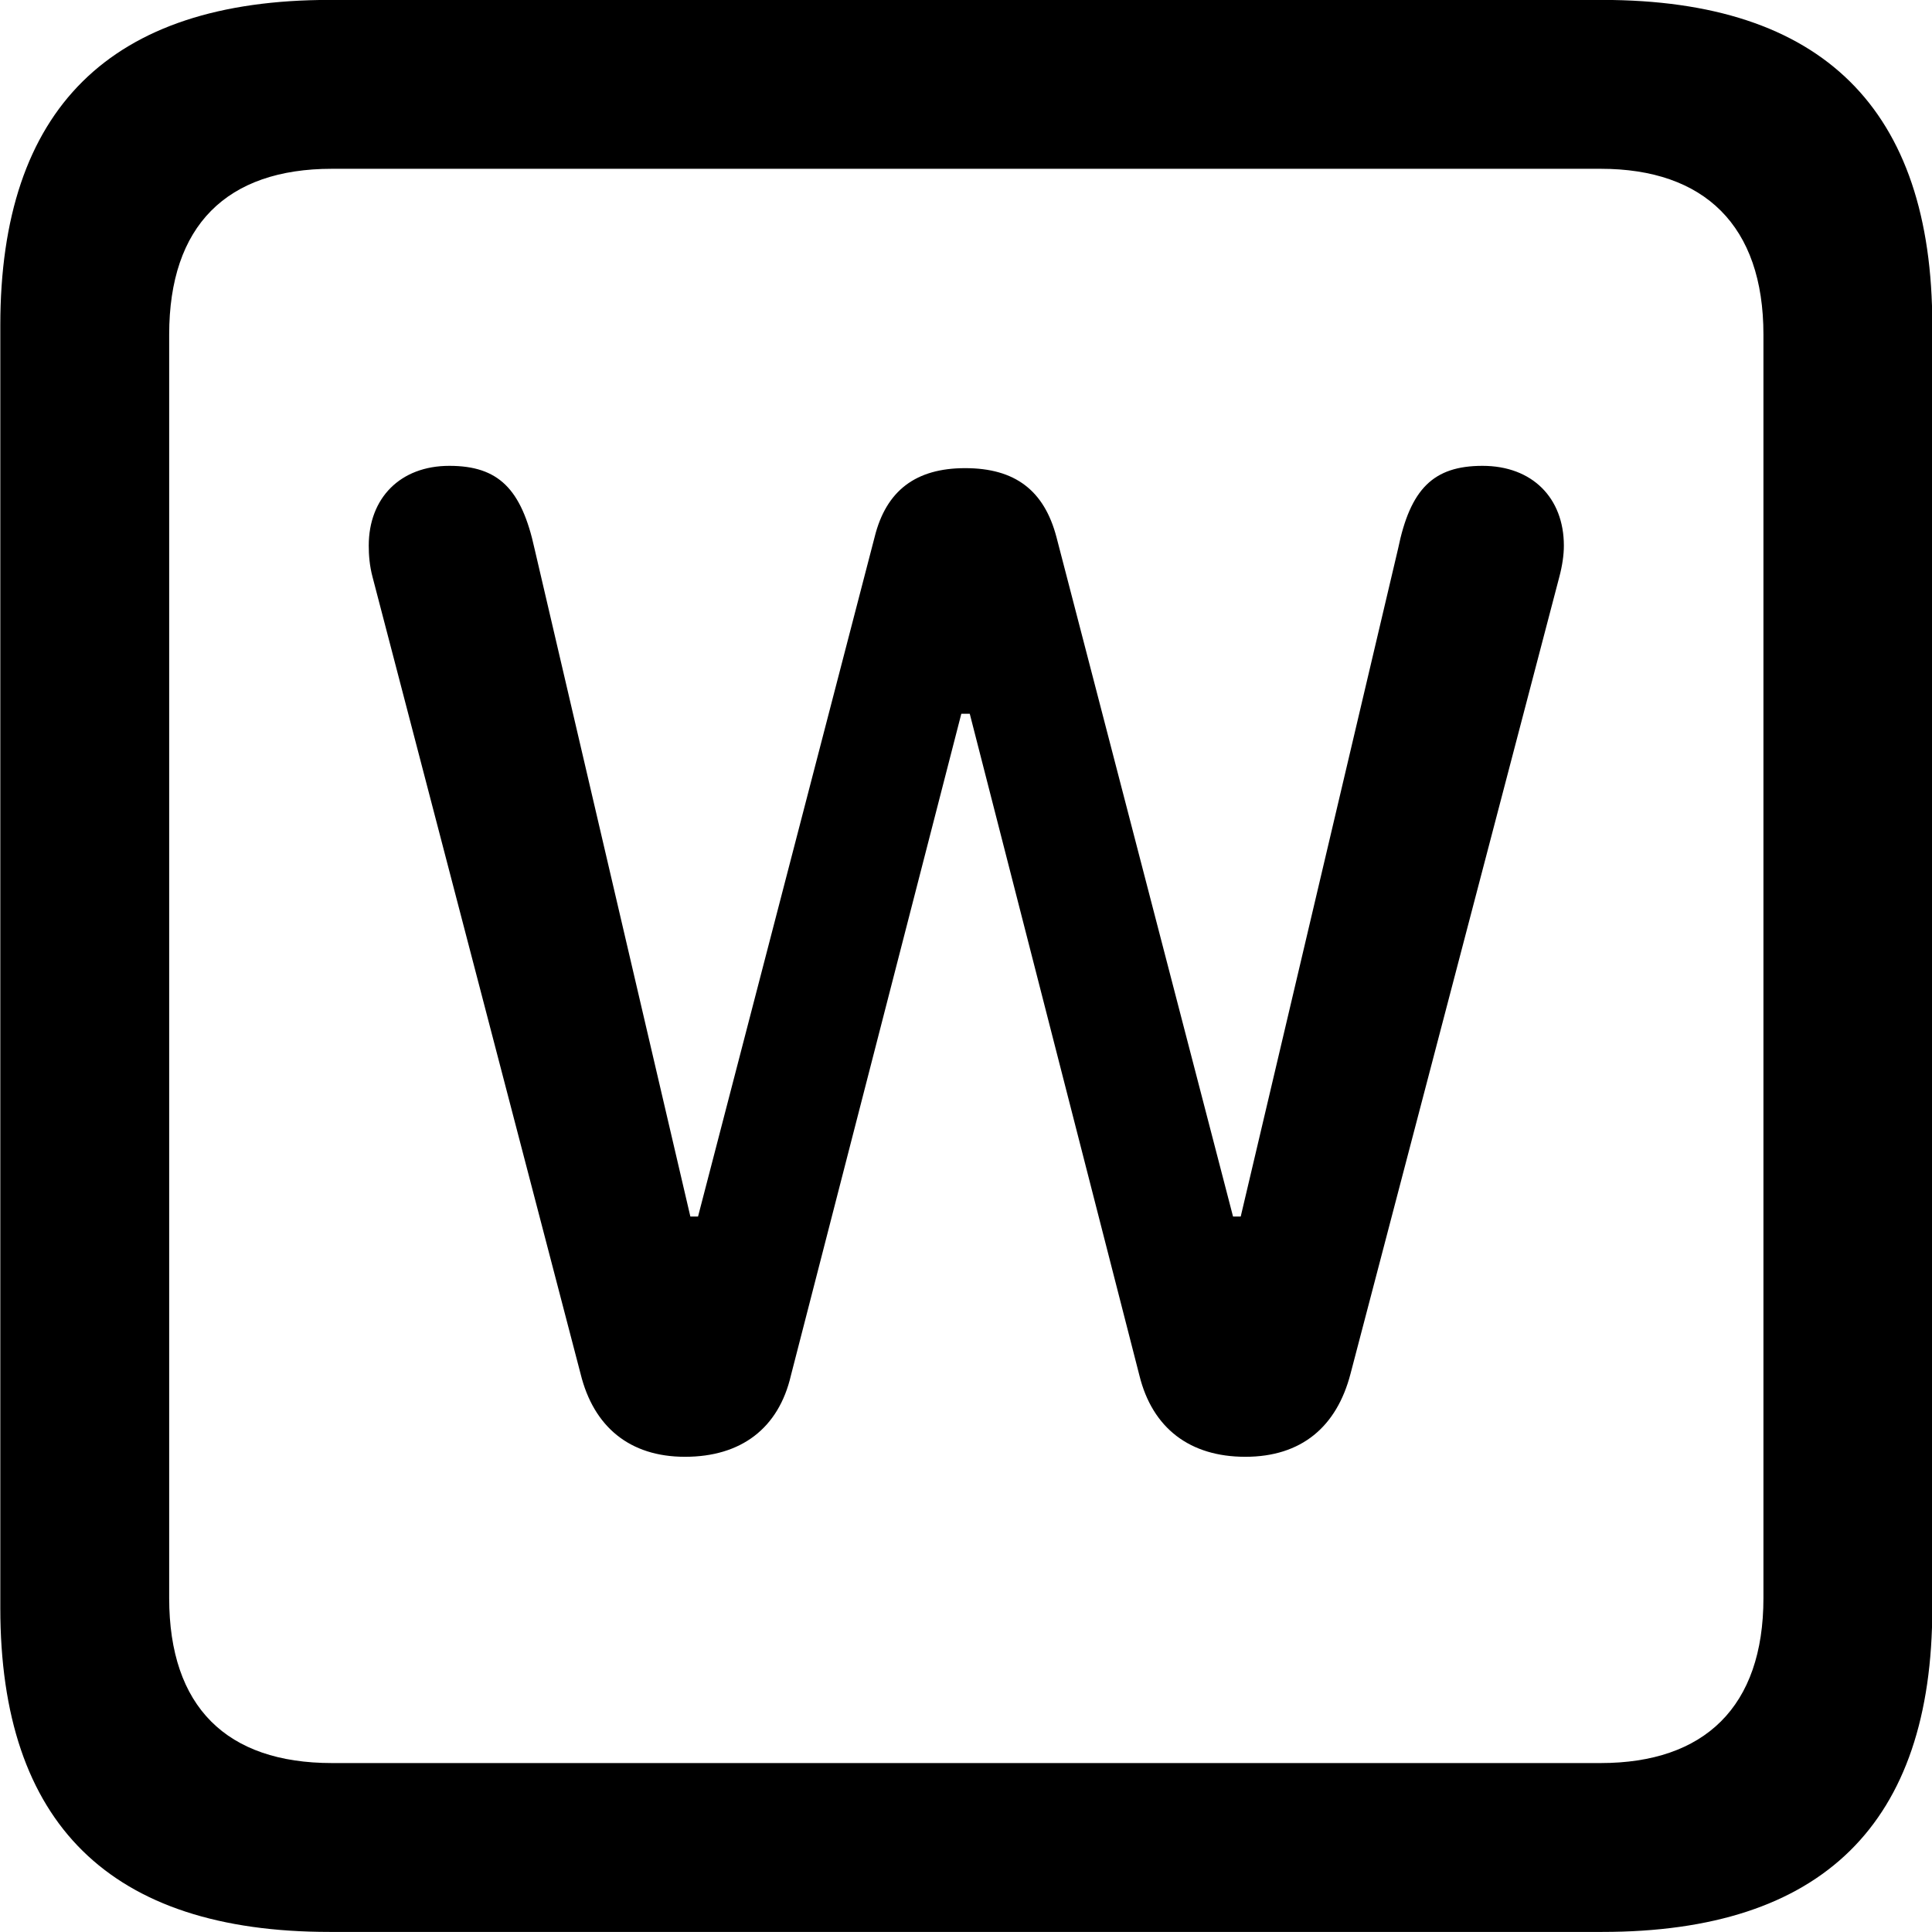 <svg viewBox="0 0 25.17 25.17" xmlns="http://www.w3.org/2000/svg"><path d="M4.294 25.169H20.874C23.744 25.169 25.174 23.759 25.174 20.949V4.239C25.174 1.419 23.744 -0.001 20.874 -0.001H4.294C1.434 -0.001 0.004 1.419 0.004 4.239V20.949C0.004 23.759 1.434 25.169 4.294 25.169ZM4.324 22.969C2.954 22.969 2.204 22.239 2.204 20.819V4.359C2.204 2.939 2.954 2.199 4.324 2.199H20.854C22.204 2.199 22.974 2.939 22.974 4.359V20.819C22.974 22.239 22.204 22.969 20.854 22.969ZM8.924 18.979C9.654 18.979 10.144 18.609 10.304 17.919L12.524 9.299H12.634L14.844 17.919C15.014 18.609 15.504 18.979 16.224 18.979C16.954 18.979 17.414 18.589 17.594 17.899L20.314 7.519C20.354 7.369 20.374 7.229 20.374 7.109C20.374 6.489 19.964 6.069 19.314 6.069C18.674 6.069 18.374 6.369 18.214 7.149L16.164 15.849H16.064L13.764 6.999C13.604 6.389 13.224 6.099 12.574 6.099C11.934 6.099 11.544 6.389 11.394 6.999L9.094 15.849H8.994L6.964 7.149C6.794 6.369 6.494 6.069 5.854 6.069C5.214 6.069 4.804 6.489 4.804 7.109C4.804 7.229 4.814 7.369 4.854 7.519L7.564 17.899C7.734 18.589 8.204 18.979 8.924 18.979Z" /></svg>